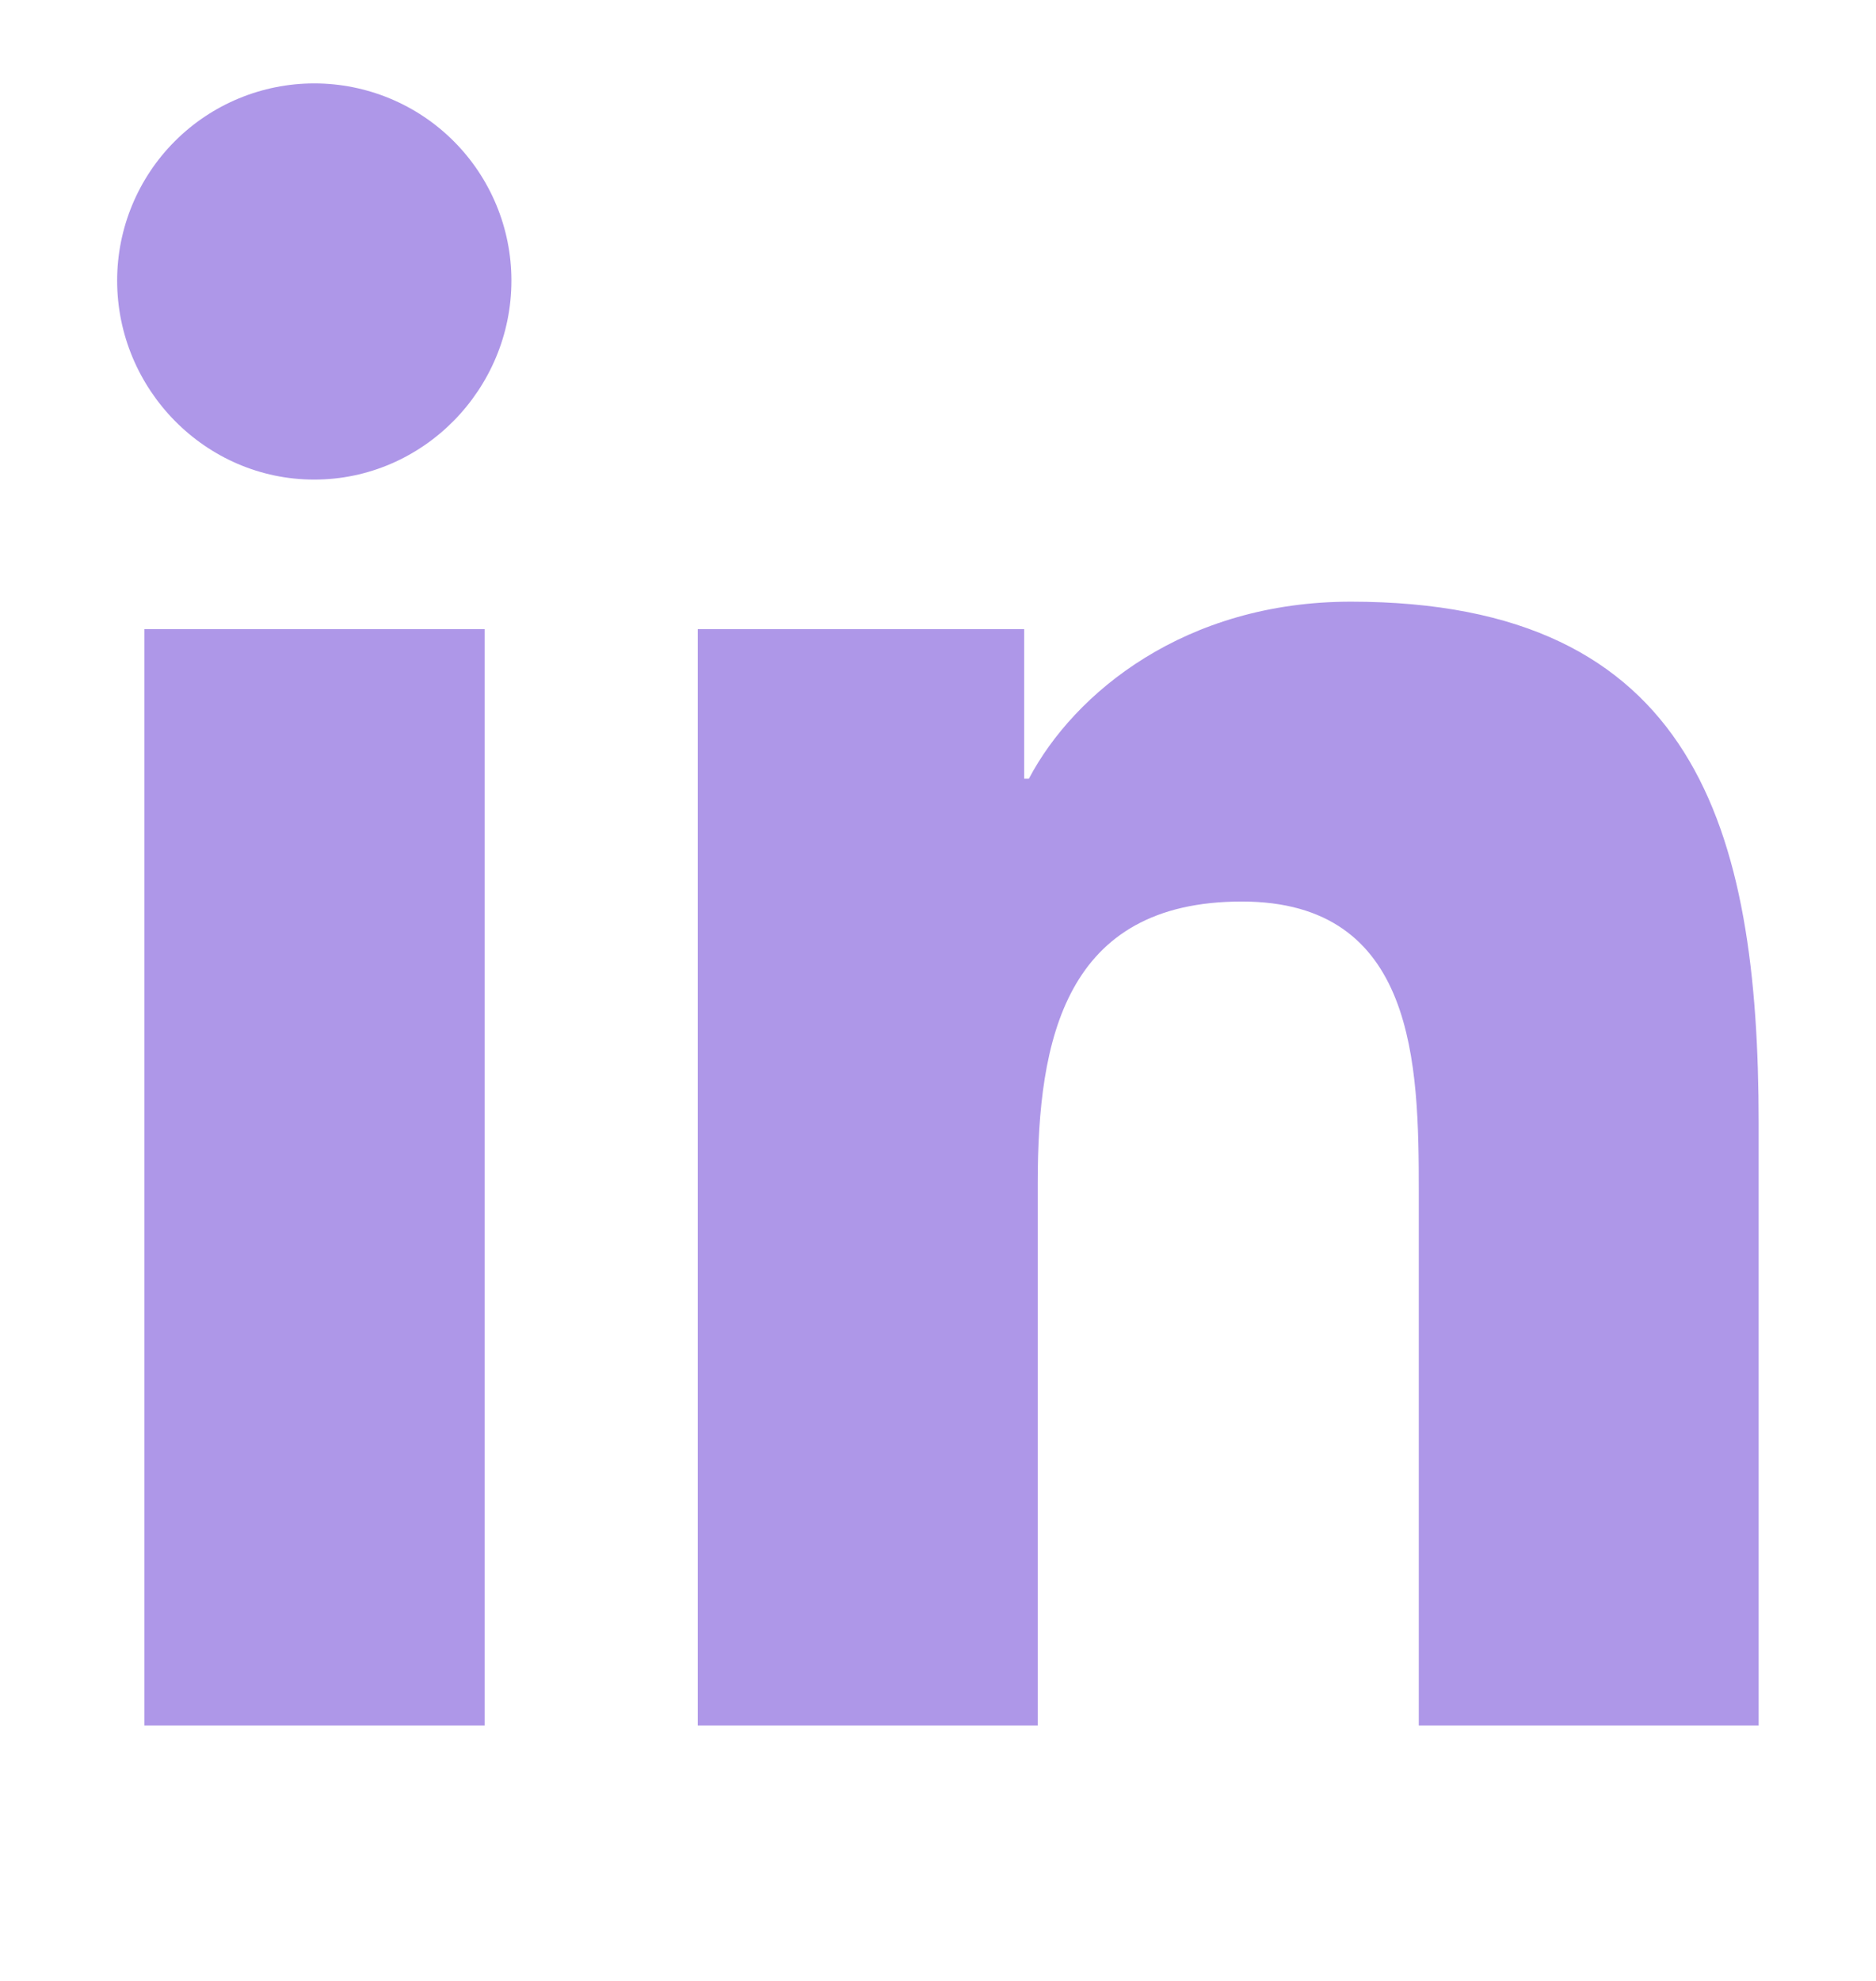 <svg width="18" height="19" viewBox="0 0 18 19" fill="none" xmlns="http://www.w3.org/2000/svg">
<g clip-path="url(#clip0_8101_3766)">
<path d="M4.65 16.55H1.385V6.034H4.65V16.55ZM3.015 4.6C1.971 4.6 1.124 3.735 1.124 2.691C1.124 2.189 1.324 1.708 1.678 1.354C2.033 0.999 2.514 0.8 3.015 0.8C3.517 0.8 3.998 0.999 4.353 1.354C4.707 1.708 4.907 2.189 4.907 2.691C4.907 3.735 4.059 4.6 3.015 4.6ZM16.871 16.55H13.613V11.431C13.613 10.211 13.588 8.647 11.915 8.647C10.218 8.647 9.957 9.972 9.957 11.343V16.55H6.695V6.034H9.827V7.469H9.872C10.308 6.642 11.373 5.771 12.961 5.771C16.266 5.771 16.874 7.947 16.874 10.774V16.55H16.871Z" fill="#AE97E8"/>
</g>
<defs>
<clipPath id="clip0_8101_3766">
<rect width="18" height="18" fill="white" transform="translate(-0.001 0.8)"/>
</clipPath>
</defs>
</svg>
